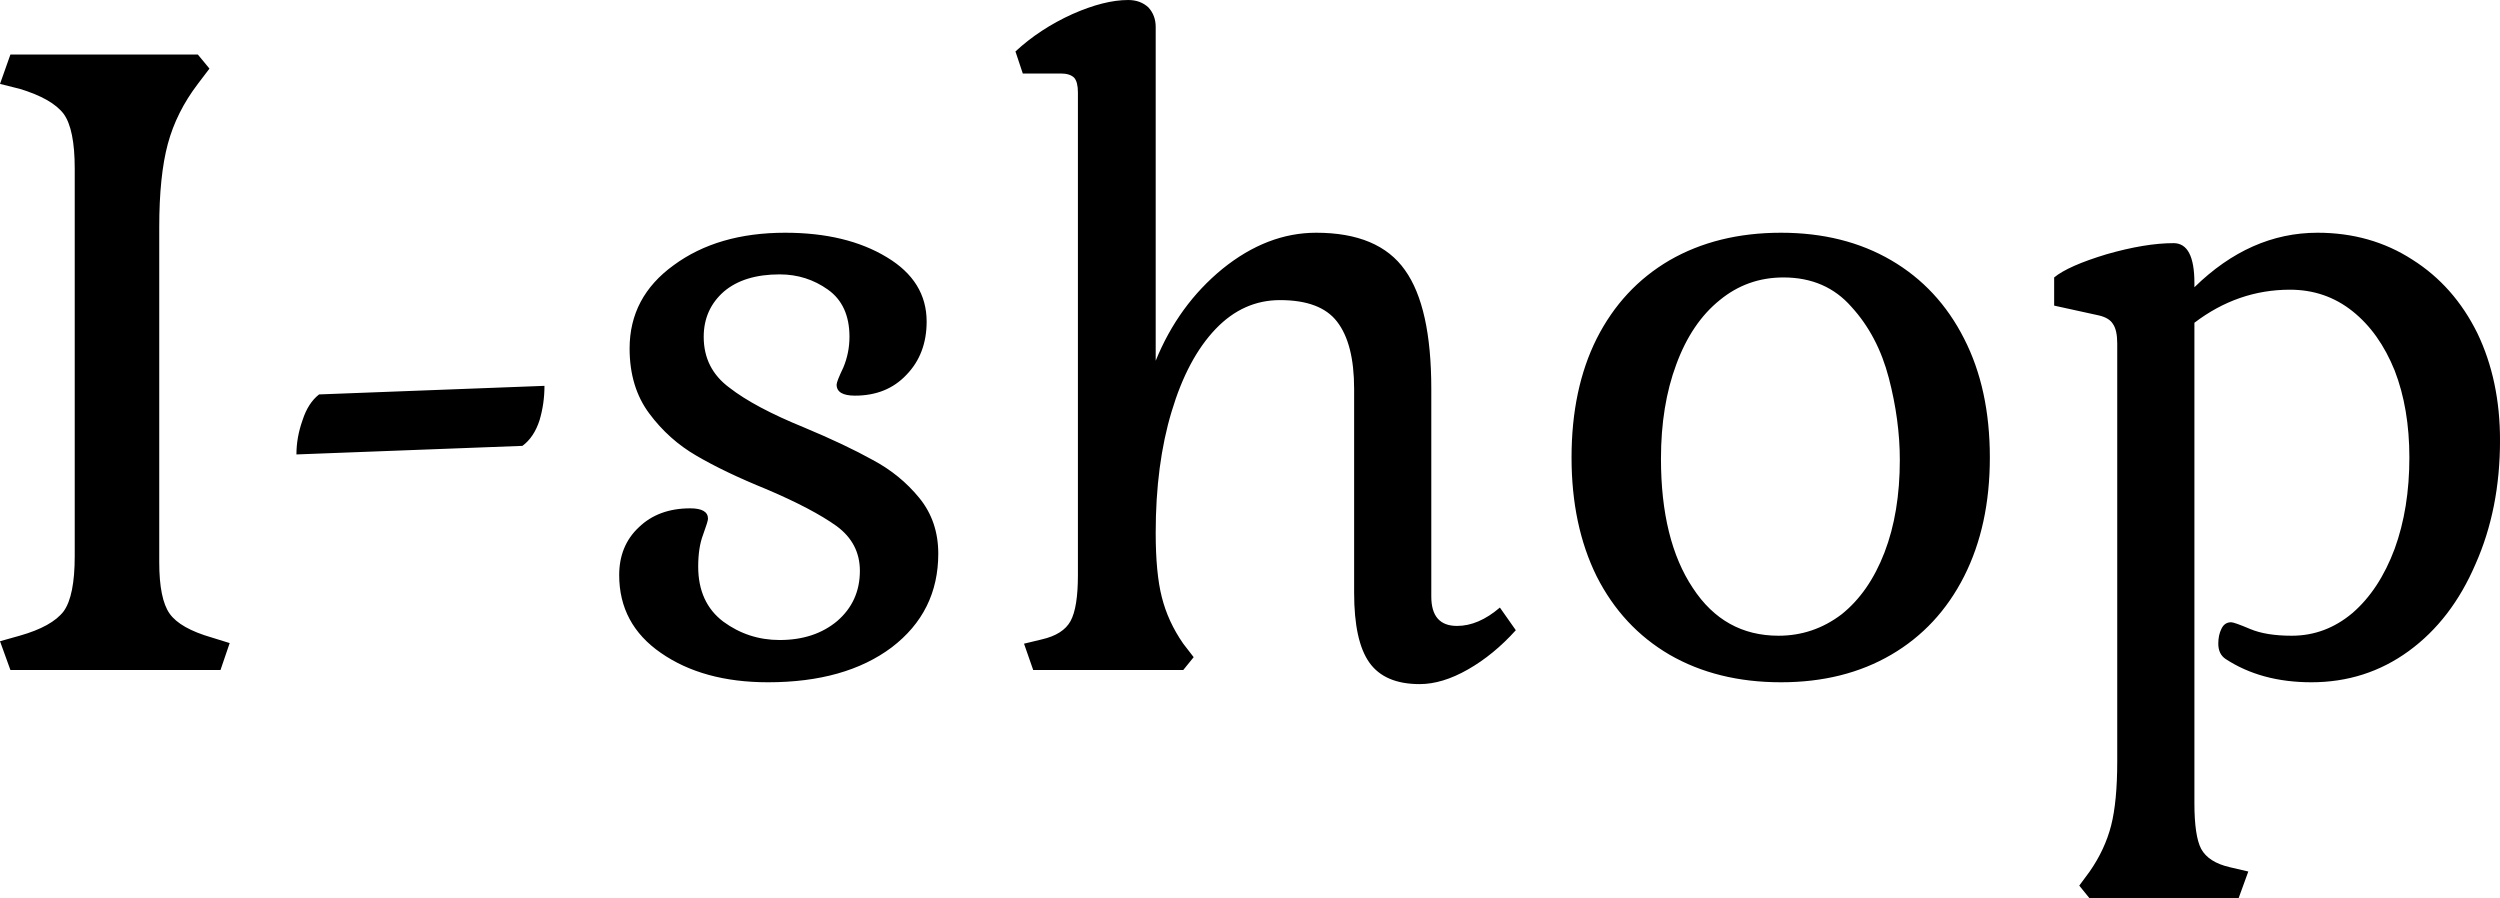 <svg data-v-423bf9ae="" xmlns="http://www.w3.org/2000/svg" viewBox="0 0 166.953 60" class="font"><!----><!----><!----><g data-v-423bf9ae="" id="efedc009-dffd-4b45-845b-901a7f48bc74" fill="black" transform="matrix(4.09,0,0,4.09,-2.29,-11.697)"><path d="M0.73 13.80L0.56 13.33L0.88 13.24L0.88 13.24Q1.41 13.09 1.60 12.84L1.60 12.84L1.60 12.84Q1.78 12.59 1.78 11.94L1.78 11.94L1.78 5.61L1.78 5.61Q1.78 4.97 1.60 4.72L1.60 4.72L1.60 4.72Q1.41 4.47 0.88 4.31L0.88 4.31L0.56 4.23L0.73 3.75L3.79 3.75L3.98 3.98L3.79 4.23L3.79 4.23Q3.44 4.69 3.30 5.21L3.30 5.21L3.30 5.21Q3.16 5.73 3.16 6.57L3.16 6.57L3.16 12.04L3.16 12.04Q3.16 12.64 3.33 12.88L3.33 12.88L3.33 12.88Q3.50 13.12 4.02 13.27L4.02 13.27L4.31 13.36L4.16 13.80L0.73 13.80ZM5.40 10.28L5.40 10.28Q5.40 10.00 5.50 9.72L5.50 9.72L5.50 9.72Q5.59 9.44 5.77 9.30L5.77 9.30L9.45 9.16L9.45 9.16Q9.45 9.45 9.37 9.72L9.37 9.72L9.37 9.72Q9.28 10.00 9.09 10.14L9.09 10.14L5.40 10.28ZM13.29 13.31L13.29 13.31Q13.86 13.31 14.23 13.00L14.23 13.00L14.23 13.00Q14.60 12.68 14.60 12.18L14.60 12.18L14.60 12.18Q14.60 11.73 14.22 11.45L14.22 11.45L14.22 11.45Q13.83 11.17 13.08 10.85L13.08 10.85L13.08 10.85Q12.39 10.57 11.93 10.30L11.93 10.30L11.93 10.30Q11.48 10.04 11.16 9.61L11.16 9.61L11.16 9.61Q10.84 9.18 10.84 8.55L10.84 8.55L10.84 8.55Q10.84 7.71 11.56 7.19L11.56 7.19L11.56 7.19Q12.28 6.66 13.38 6.66L13.38 6.66L13.38 6.66Q14.38 6.66 15.04 7.06L15.04 7.06L15.04 7.06Q15.69 7.45 15.69 8.11L15.69 8.11L15.69 8.11Q15.69 8.64 15.36 8.98L15.36 8.98L15.36 8.98Q15.04 9.32 14.52 9.32L14.52 9.32L14.52 9.32Q14.22 9.32 14.22 9.14L14.22 9.14L14.22 9.14Q14.22 9.09 14.33 8.86L14.33 8.86L14.33 8.86Q14.43 8.62 14.43 8.36L14.43 8.36L14.43 8.36Q14.43 7.84 14.08 7.59L14.08 7.59L14.08 7.59Q13.73 7.34 13.29 7.34L13.29 7.34L13.29 7.34Q12.71 7.34 12.38 7.62L12.38 7.62L12.38 7.62Q12.05 7.91 12.05 8.36L12.05 8.36L12.05 8.36Q12.05 8.88 12.47 9.19L12.47 9.19L12.47 9.19Q12.88 9.51 13.69 9.84L13.69 9.84L13.69 9.84Q14.36 10.12 14.81 10.37L14.81 10.37L14.81 10.37Q15.26 10.61 15.57 10.99L15.57 10.99L15.57 10.99Q15.88 11.37 15.88 11.90L15.88 11.90L15.88 11.90Q15.88 12.85 15.12 13.43L15.12 13.43L15.12 13.43Q14.36 14 13.10 14L13.10 14L13.10 14Q12.04 14 11.35 13.52L11.35 13.52L11.35 13.52Q10.67 13.05 10.67 12.25L10.67 12.25L10.67 12.25Q10.67 11.77 10.99 11.47L10.99 11.47L10.99 11.47Q11.31 11.16 11.83 11.16L11.83 11.16L11.83 11.16Q12.12 11.16 12.12 11.33L12.12 11.33L12.12 11.33Q12.12 11.37 12.04 11.59L12.04 11.59L12.04 11.59Q11.96 11.80 11.96 12.11L11.96 12.11L11.96 12.11Q11.96 12.70 12.37 13.01L12.37 13.01L12.37 13.01Q12.78 13.31 13.29 13.31L13.29 13.31ZM18.16 4.37L18.16 4.37Q18.16 4.20 18.10 4.13L18.10 4.13L18.10 4.13Q18.03 4.06 17.88 4.06L17.88 4.06L17.26 4.06L17.14 3.70L17.14 3.70Q17.54 3.33 18.07 3.09L18.07 3.09L18.07 3.09Q18.59 2.86 18.98 2.86L18.98 2.86L18.98 2.86Q19.18 2.86 19.31 2.98L19.31 2.98L19.31 2.98Q19.43 3.11 19.43 3.30L19.43 3.30L19.43 8.75L19.43 8.75Q19.80 7.84 20.52 7.25L20.52 7.25L20.52 7.25Q21.25 6.66 22.05 6.66L22.05 6.66L22.05 6.66Q23.07 6.66 23.50 7.27L23.50 7.27L23.50 7.27Q23.93 7.87 23.93 9.21L23.93 9.21L23.93 12.60L23.93 12.60Q23.93 13.08 24.35 13.08L24.35 13.08L24.35 13.08Q24.70 13.08 25.05 12.78L25.05 12.78L25.31 13.15L25.31 13.15Q24.95 13.55 24.53 13.79L24.53 13.79L24.53 13.79Q24.11 14.03 23.74 14.03L23.74 14.03L23.74 14.03Q23.17 14.03 22.92 13.68L22.92 13.68L22.92 13.68Q22.67 13.33 22.67 12.54L22.67 12.54L22.67 9.21L22.67 9.21Q22.67 8.47 22.39 8.11L22.39 8.11L22.39 8.11Q22.12 7.76 21.46 7.76L21.46 7.76L21.46 7.76Q20.86 7.76 20.41 8.23L20.41 8.23L20.41 8.23Q19.95 8.71 19.69 9.58L19.69 9.58L19.69 9.58Q19.43 10.44 19.43 11.56L19.43 11.56L19.43 11.56Q19.43 12.22 19.53 12.61L19.53 12.61L19.53 12.61Q19.63 13.01 19.88 13.37L19.88 13.37L20.05 13.59L19.88 13.80L17.43 13.80L17.28 13.37L17.57 13.30L17.57 13.30Q17.92 13.22 18.04 13.00L18.04 13.00L18.04 13.00Q18.16 12.78 18.16 12.25L18.16 12.25L18.16 4.37ZM26.22 10.33L26.22 10.33Q26.22 9.21 26.63 8.39L26.63 8.39L26.63 8.39Q27.05 7.56 27.82 7.11L27.82 7.11L27.82 7.11Q28.60 6.66 29.64 6.66L29.64 6.66L29.64 6.66Q30.67 6.66 31.44 7.11L31.44 7.11L31.44 7.11Q32.21 7.56 32.63 8.39L32.63 8.39L32.63 8.39Q33.05 9.21 33.05 10.33L33.05 10.33L33.05 10.33Q33.05 11.44 32.63 12.27L32.63 12.27L32.63 12.27Q32.21 13.10 31.44 13.55L31.44 13.55L31.44 13.55Q30.67 14 29.64 14L29.64 14L29.64 14Q28.60 14 27.82 13.55L27.82 13.55L27.82 13.55Q27.05 13.10 26.63 12.27L26.63 12.27L26.63 12.27Q26.22 11.44 26.22 10.33L26.22 10.33ZM31.58 10.37L31.58 10.37Q31.58 9.72 31.40 9.03L31.40 9.03L31.40 9.03Q31.22 8.34 30.79 7.87L30.79 7.87L30.79 7.87Q30.37 7.39 29.68 7.39L29.68 7.39L29.68 7.39Q29.09 7.39 28.64 7.76L28.64 7.76L28.64 7.76Q28.18 8.13 27.93 8.81L27.93 8.81L27.93 8.81Q27.68 9.48 27.68 10.35L27.68 10.35L27.68 10.35Q27.68 11.68 28.20 12.46L28.20 12.46L28.20 12.46Q28.71 13.24 29.60 13.24L29.60 13.24L29.60 13.24Q30.17 13.24 30.63 12.89L30.63 12.89L30.63 12.89Q31.08 12.53 31.33 11.88L31.33 11.88L31.33 11.88Q31.58 11.23 31.58 10.37L31.58 10.37ZM36.39 7.55L36.39 7.55Q37.30 6.66 38.40 6.66L38.40 6.66L38.40 6.66Q39.27 6.66 39.95 7.10L39.95 7.10L39.95 7.10Q40.63 7.53 41.01 8.30L41.01 8.30L41.01 8.30Q41.38 9.07 41.38 10.05L41.38 10.05L41.38 10.05Q41.38 11.17 40.98 12.07L40.98 12.07L40.98 12.07Q40.59 12.98 39.89 13.49L39.89 13.49L39.89 13.49Q39.19 14 38.30 14L38.30 14L38.30 14Q37.48 14 36.90 13.62L36.90 13.62L36.90 13.62Q36.78 13.54 36.78 13.37L36.78 13.37L36.78 13.37Q36.78 13.23 36.83 13.13L36.83 13.13L36.83 13.13Q36.88 13.02 36.99 13.02L36.99 13.02L36.99 13.02Q37.04 13.02 37.30 13.13L37.30 13.13L37.30 13.13Q37.56 13.24 37.98 13.24L37.98 13.24L37.98 13.24Q38.53 13.24 38.97 12.87L38.97 12.87L38.97 12.87Q39.41 12.49 39.66 11.82L39.66 11.82L39.66 11.82Q39.90 11.16 39.90 10.33L39.90 10.33L39.90 10.33Q39.90 9.53 39.66 8.91L39.66 8.91L39.66 8.91Q39.41 8.29 38.97 7.94L38.97 7.94L38.97 7.94Q38.53 7.59 37.95 7.59L37.95 7.59L37.95 7.59Q37.10 7.59 36.39 8.13L36.39 8.13L36.39 15.97L36.39 15.97Q36.39 16.51 36.50 16.72L36.50 16.72L36.50 16.72Q36.62 16.94 36.97 17.02L36.97 17.02L37.27 17.09L37.11 17.53L34.68 17.53L34.51 17.32L34.68 17.09L34.68 17.09Q34.93 16.73 35.03 16.34L35.03 16.34L35.03 16.34Q35.13 15.95 35.13 15.29L35.13 15.29L35.13 8.47L35.13 8.47Q35.13 8.25 35.06 8.15L35.06 8.15L35.06 8.15Q35 8.05 34.83 8.01L34.83 8.01L34.10 7.85L34.10 7.39L34.10 7.39Q34.33 7.20 34.96 7.01L34.96 7.01L34.96 7.01Q35.59 6.83 36.05 6.83L36.05 6.83L36.05 6.83Q36.39 6.83 36.39 7.48L36.39 7.48L36.39 7.55Z"></path></g><!----><!----></svg>